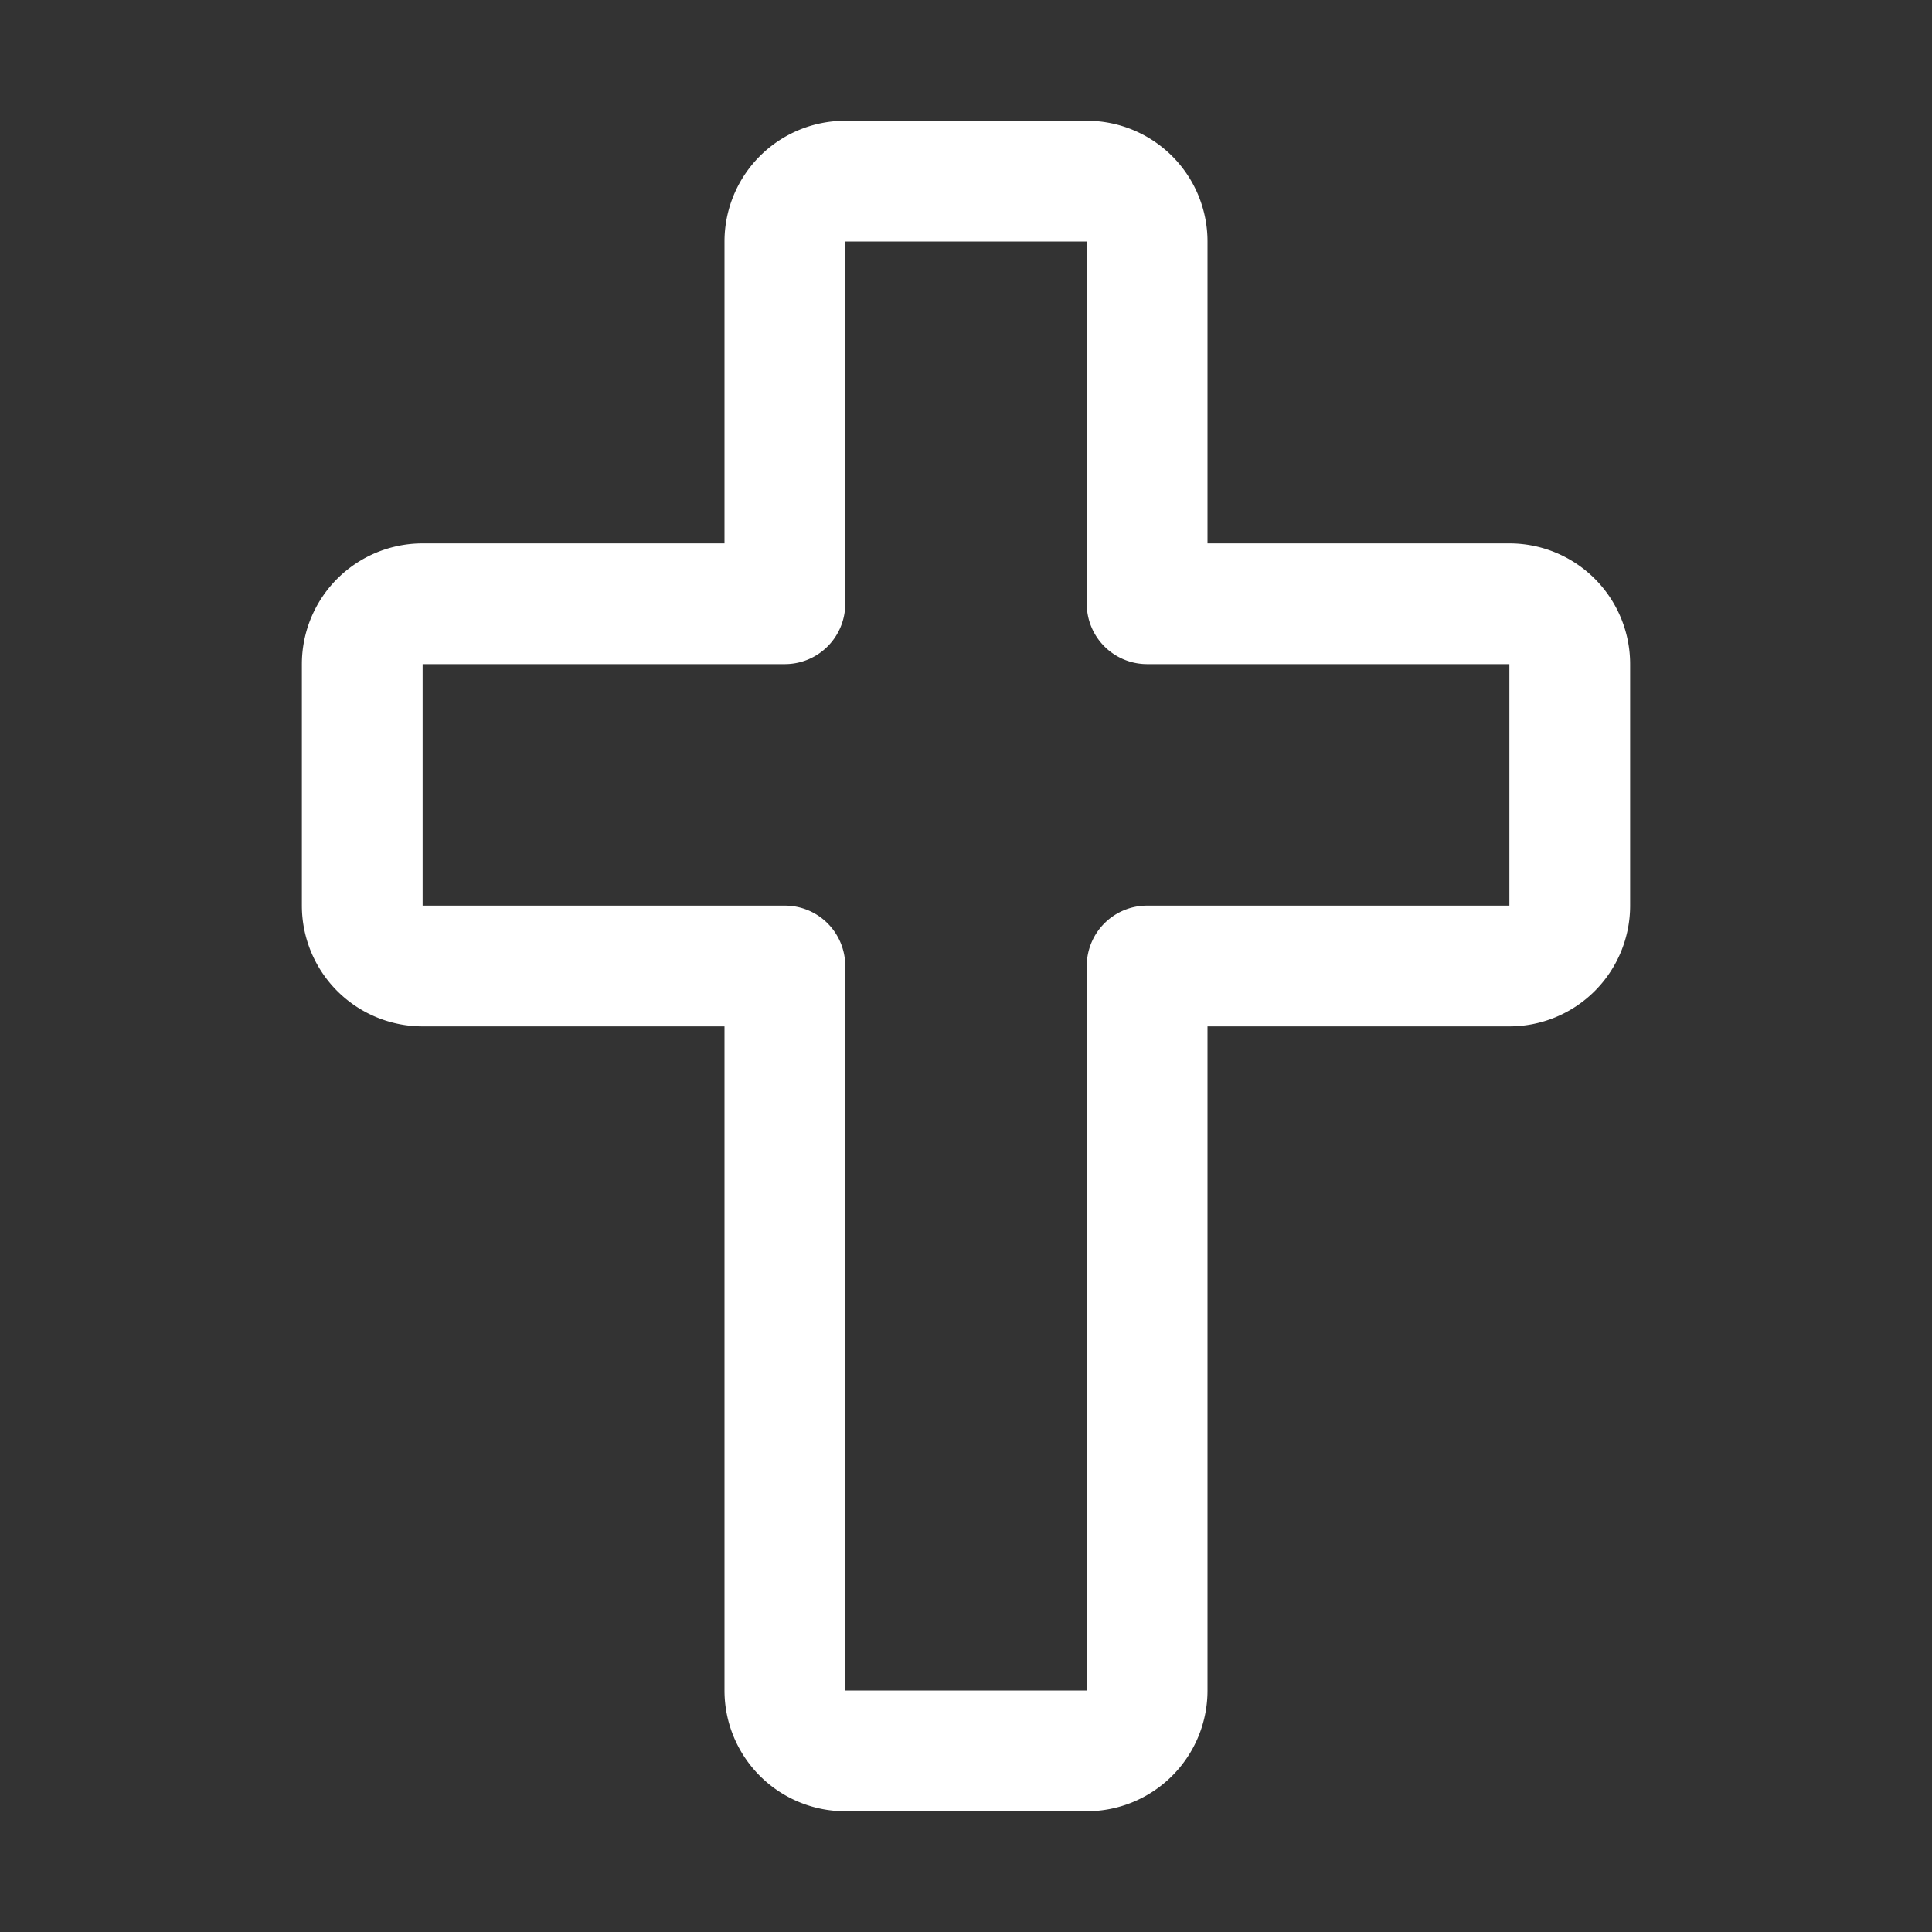 <svg fill="white" height="32" stroke-width="0.5" viewBox="0 0 256 256" width="32" xmlns="http://www.w3.org/2000/svg">
<rect x="0" y="0" width="256" height="256" fill="#333333" stroke="none"/>
<path d="M200,72H160V32a16,16,0,0,0-16-16H112A16,16,0,0,0,96,32V72H56A16,16,0,0,0,40,88v32a16,16,0,0,0,16,16H96v88a16,16,0,0,0,16,16h32a16,16,0,0,0,16-16V136h40a16,16,0,0,0,16-16V88A16,16,0,0,0,200,72Zm0,48H152a8,8,0,0,0-8,8v96H112V128a8,8,0,0,0-8-8H56V88h48a8,8,0,0,0,8-8V32h32V80a8,8,0,0,0,8,8h48Z"></path>
</svg>
